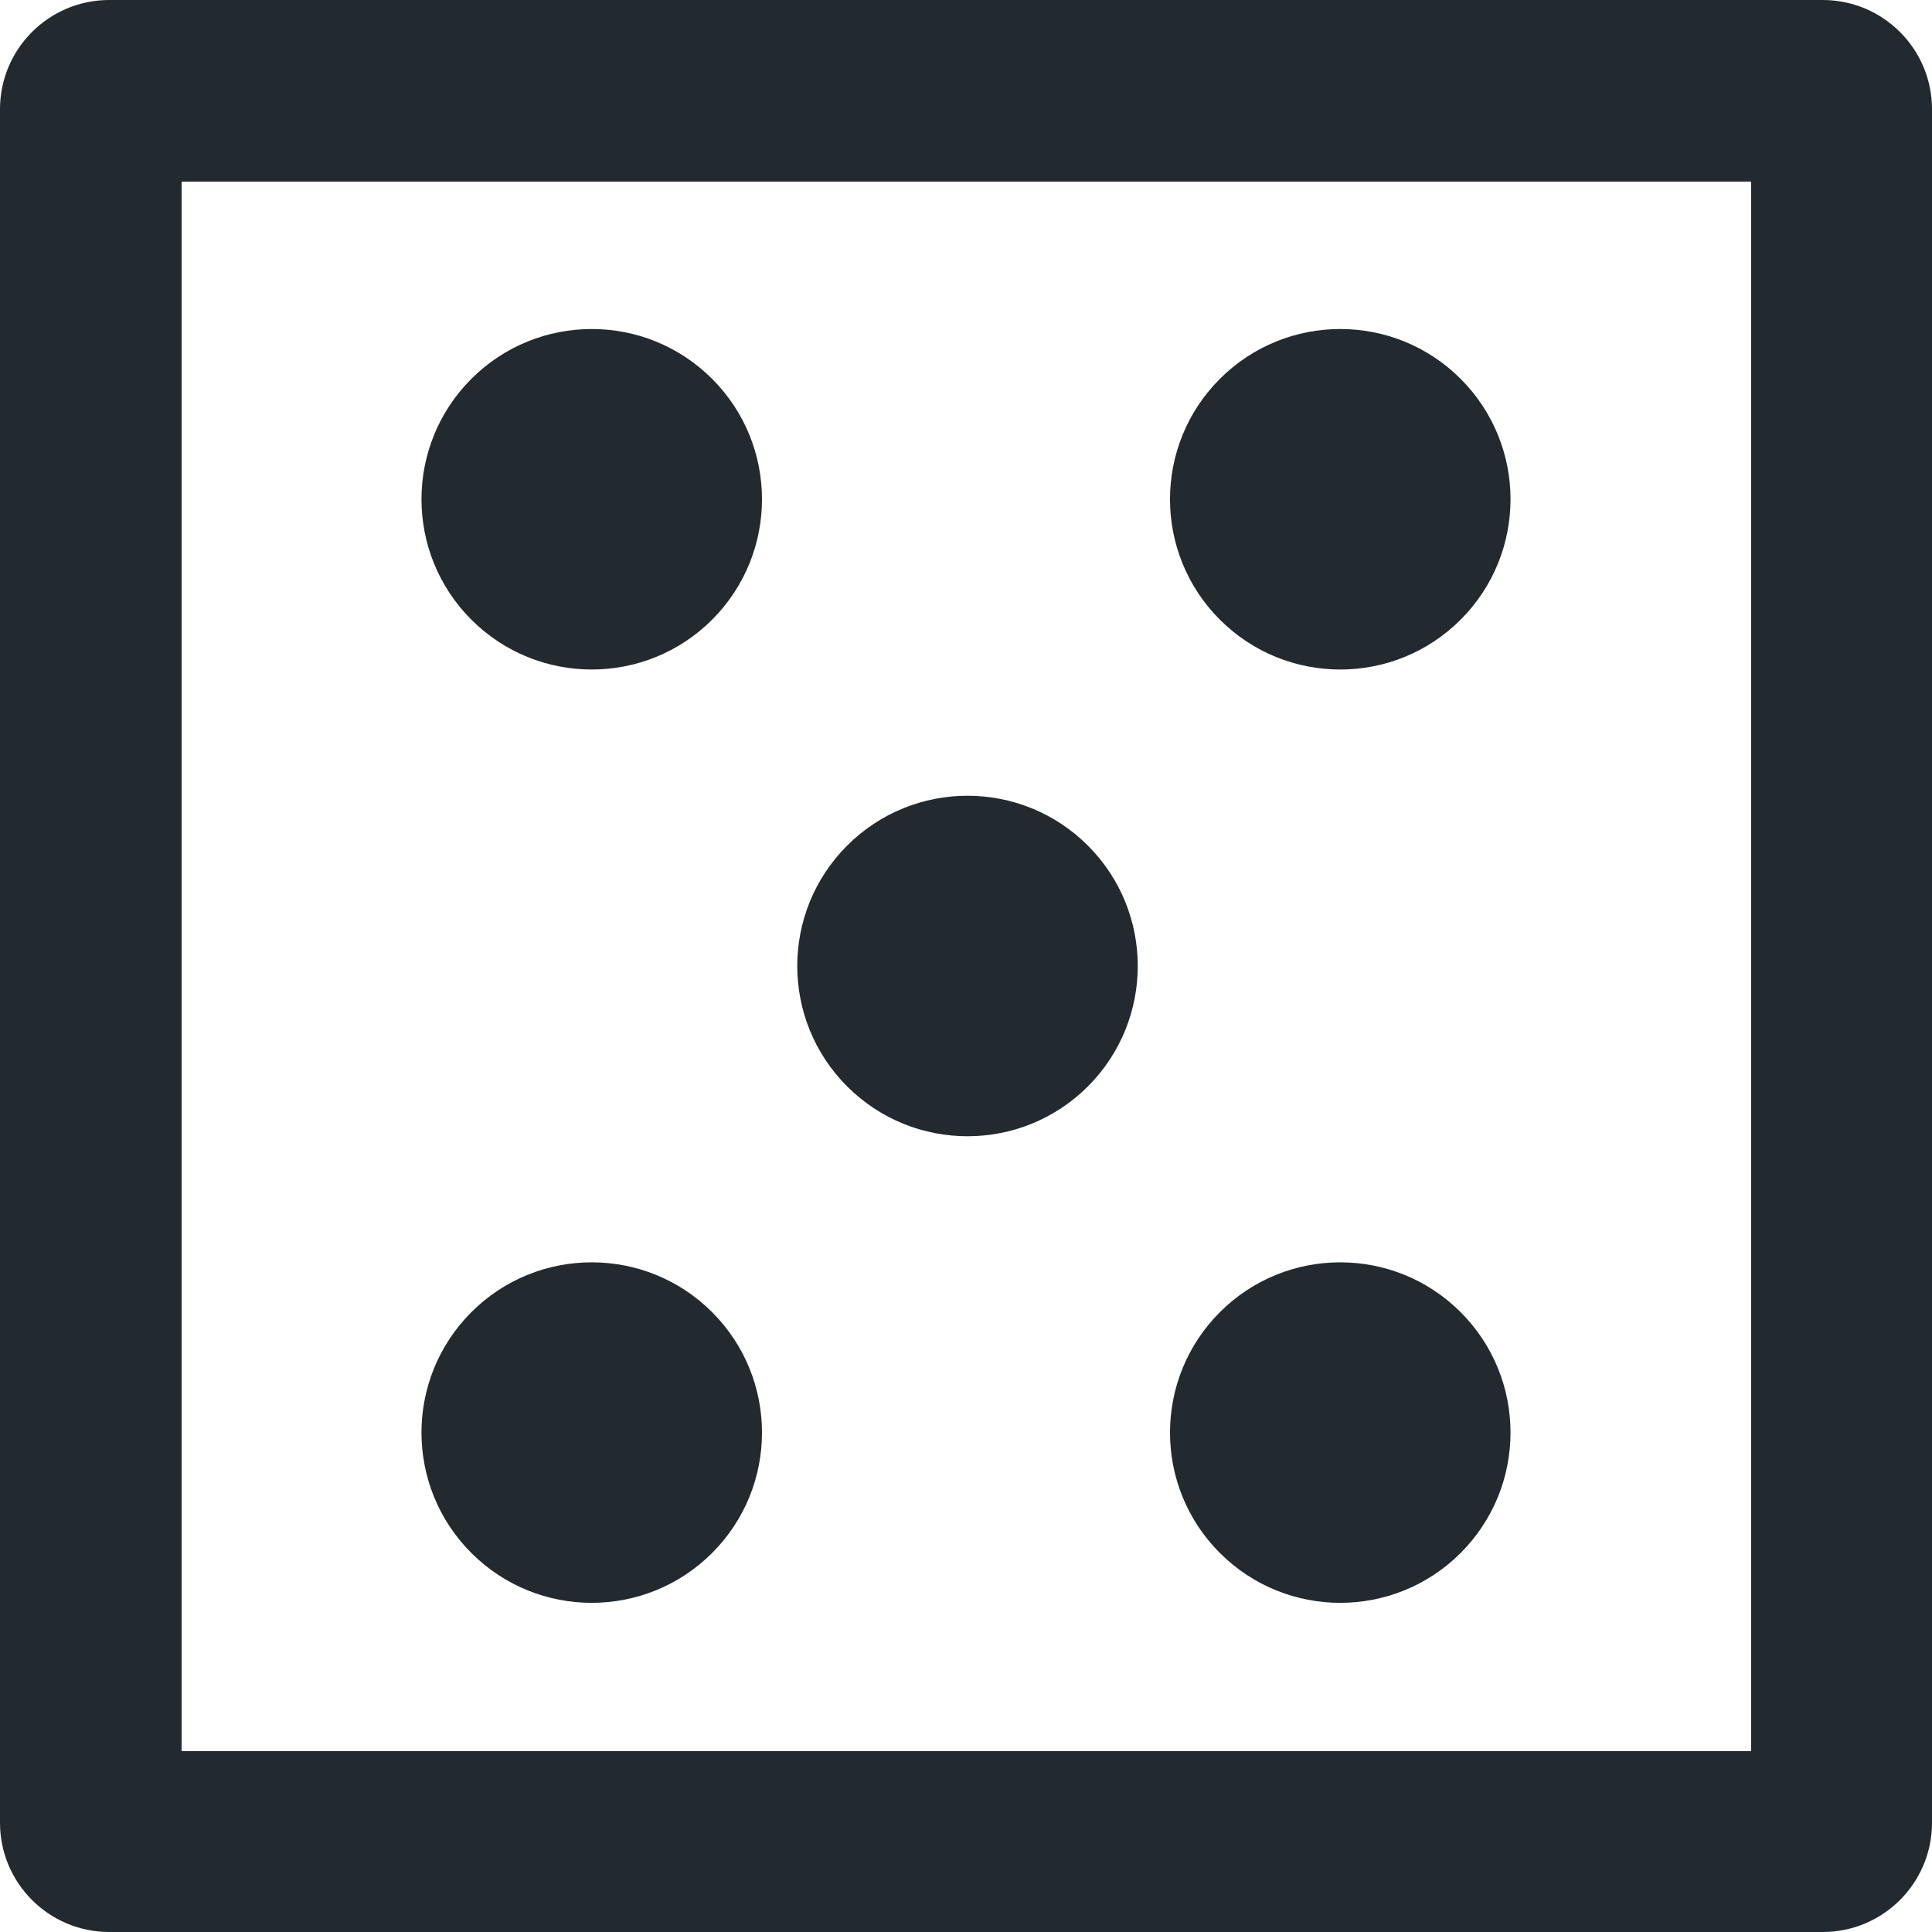 <?xml version="1.0" encoding="UTF-8"?><svg width="6383" height="6383" version="1.1" viewBox="0 0 6383 6383" xmlns="http://www.w3.org/2000/svg" xmlns:xlink="http://www.w3.org/1999/xlink"><!--Generated by IJSVG (https://github.com/iconjar/IJSVG)--><g transform="scale(50)"><path fill="#22292F" d="M47.055,25.035c4.393,4.393 4.393,11.517 0,15.91c-4.393,4.393 -11.517,4.393 -15.91,0c-4.393,-4.393 -4.393,-11.517 0,-15.91c4.393,-4.393 11.517,-4.393 15.91,0"></path><path fill="#22292F" d="M47.055,86.705c4.393,4.393 4.393,11.517 0,15.91c-4.393,4.393 -11.517,4.393 -15.91,1.42109e-14c-4.393,-4.393 -4.393,-11.517 0,-15.91c4.393,-4.393 11.517,-4.393 15.91,-1.42109e-14"></path><path fill="#22292F" d="M71.885,55.875c4.393,4.393 4.393,11.517 0,15.91c-4.393,4.393 -11.517,4.393 -15.91,1.42109e-14c-4.393,-4.393 -4.393,-11.517 0,-15.91c4.393,-4.393 11.517,-4.393 15.91,0"></path><path fill="#22292F" d="M96.515,25.035c4.393,4.393 4.393,11.517 0,15.91c-4.393,4.393 -11.517,4.393 -15.91,0c-4.393,-4.393 -4.393,-11.517 -1.42109e-14,-15.91c4.393,-4.393 11.517,-4.393 15.91,0"></path><path fill="#22292F" d="M96.515,86.705c4.393,4.393 4.393,11.517 0,15.91c-4.393,4.393 -11.517,4.393 -15.91,1.42109e-14c-4.393,-4.393 -4.393,-11.517 -1.42109e-14,-15.91c4.393,-4.393 11.517,-4.393 15.91,-1.42109e-14"></path><path fill="#22292F" d="M120.46,0h-113.26l-2.5083e-07,6.93873e-10c-3.972,0.011 -7.189,3.228 -7.2,7.2v113.26l-8.0436e-08,-2.90987e-05c0.011,3.972 3.228,7.189 7.2,7.2h113.26l-3.8036e-07,1.05217e-09c3.972,-0.011 7.189,-3.228 7.2,-7.2v-113.26l8.23004e-08,2.97736e-05c-0.011,-3.972 -3.228,-7.189 -7.2,-7.2Zm-4.75,115.71h-103.71v-103.71h103.71Z"></path></g></svg>